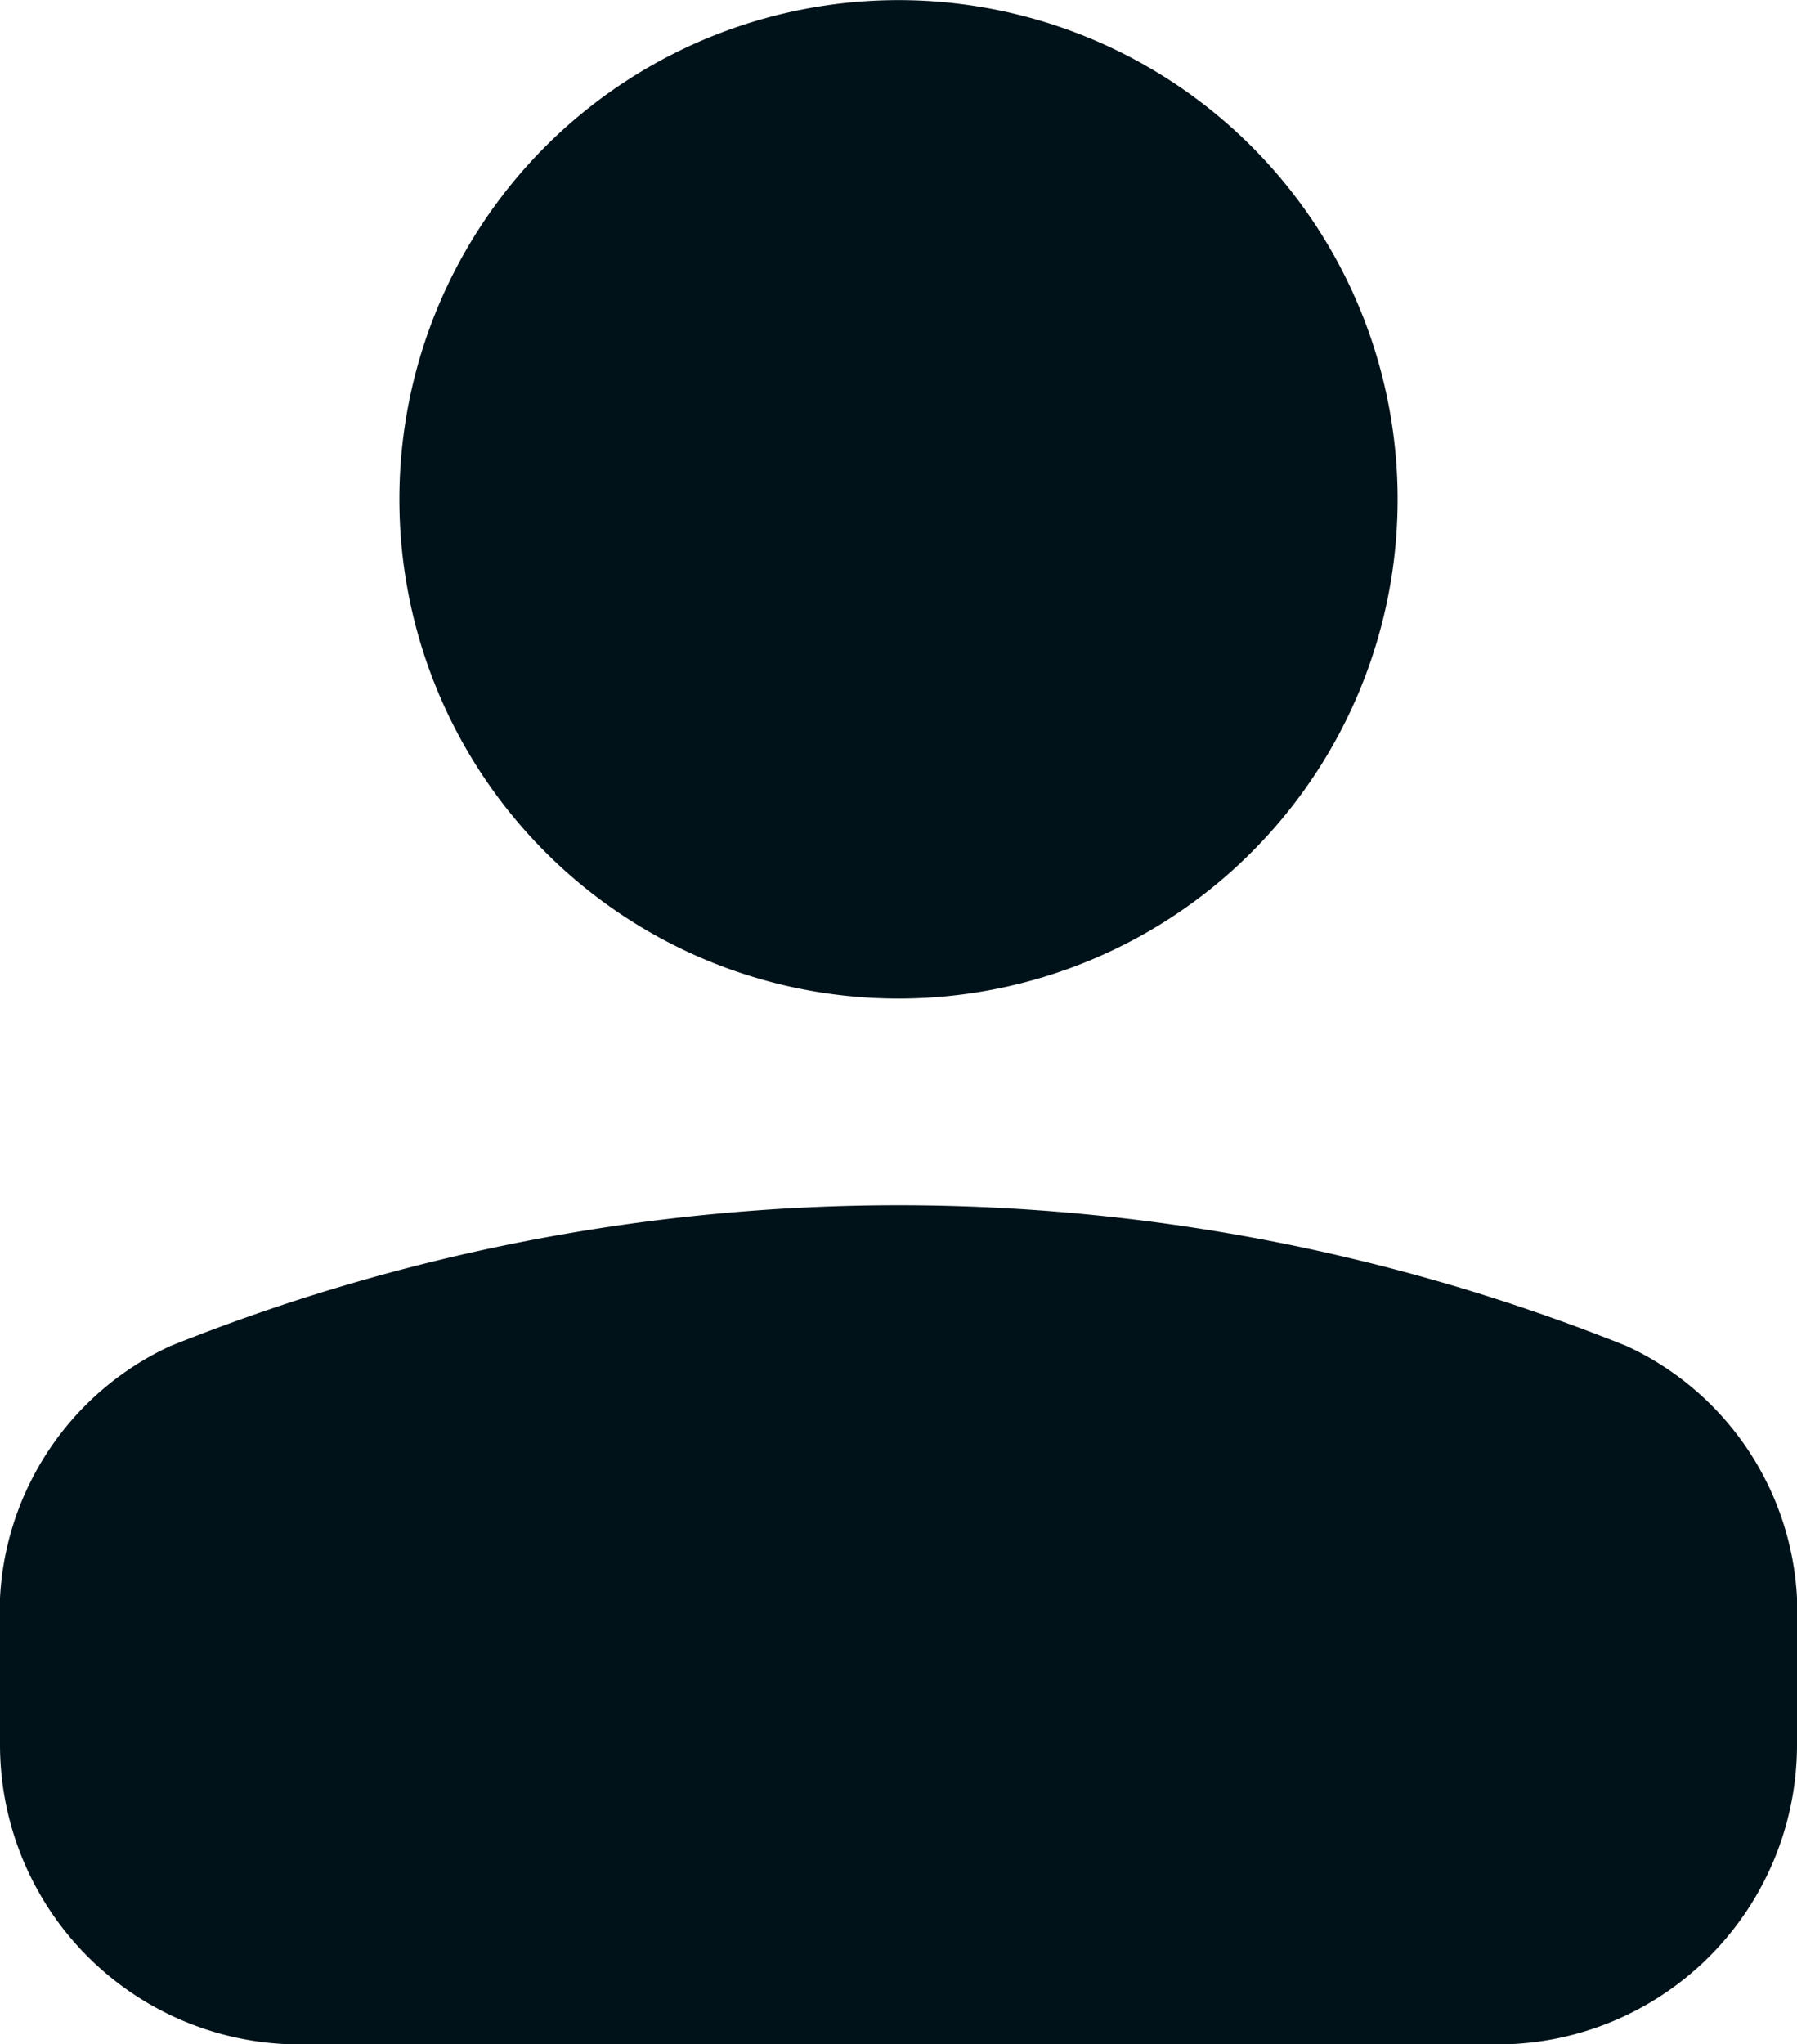 <svg xmlns="http://www.w3.org/2000/svg" width="16.648" height="18.933" viewBox="0 0 16.648 18.933">
  <path id="Path_224" data-name="Path 224" d="M.845,72.157V70.8a2.723,2.723,0,0,1,1.577-2.333,18.1,18.1,0,0,1,13.494,0A2.723,2.723,0,0,1,17.493,70.8v1.36a2.776,2.776,0,0,1-2.775,2.775H3.62A2.776,2.776,0,0,1,.845,72.157M9.169,56a4.624,4.624,0,1,0,4.624,4.624A4.624,4.624,0,0,0,9.169,56" transform="translate(-0.845 -55.999)" fill="#001219"/>
</svg>
